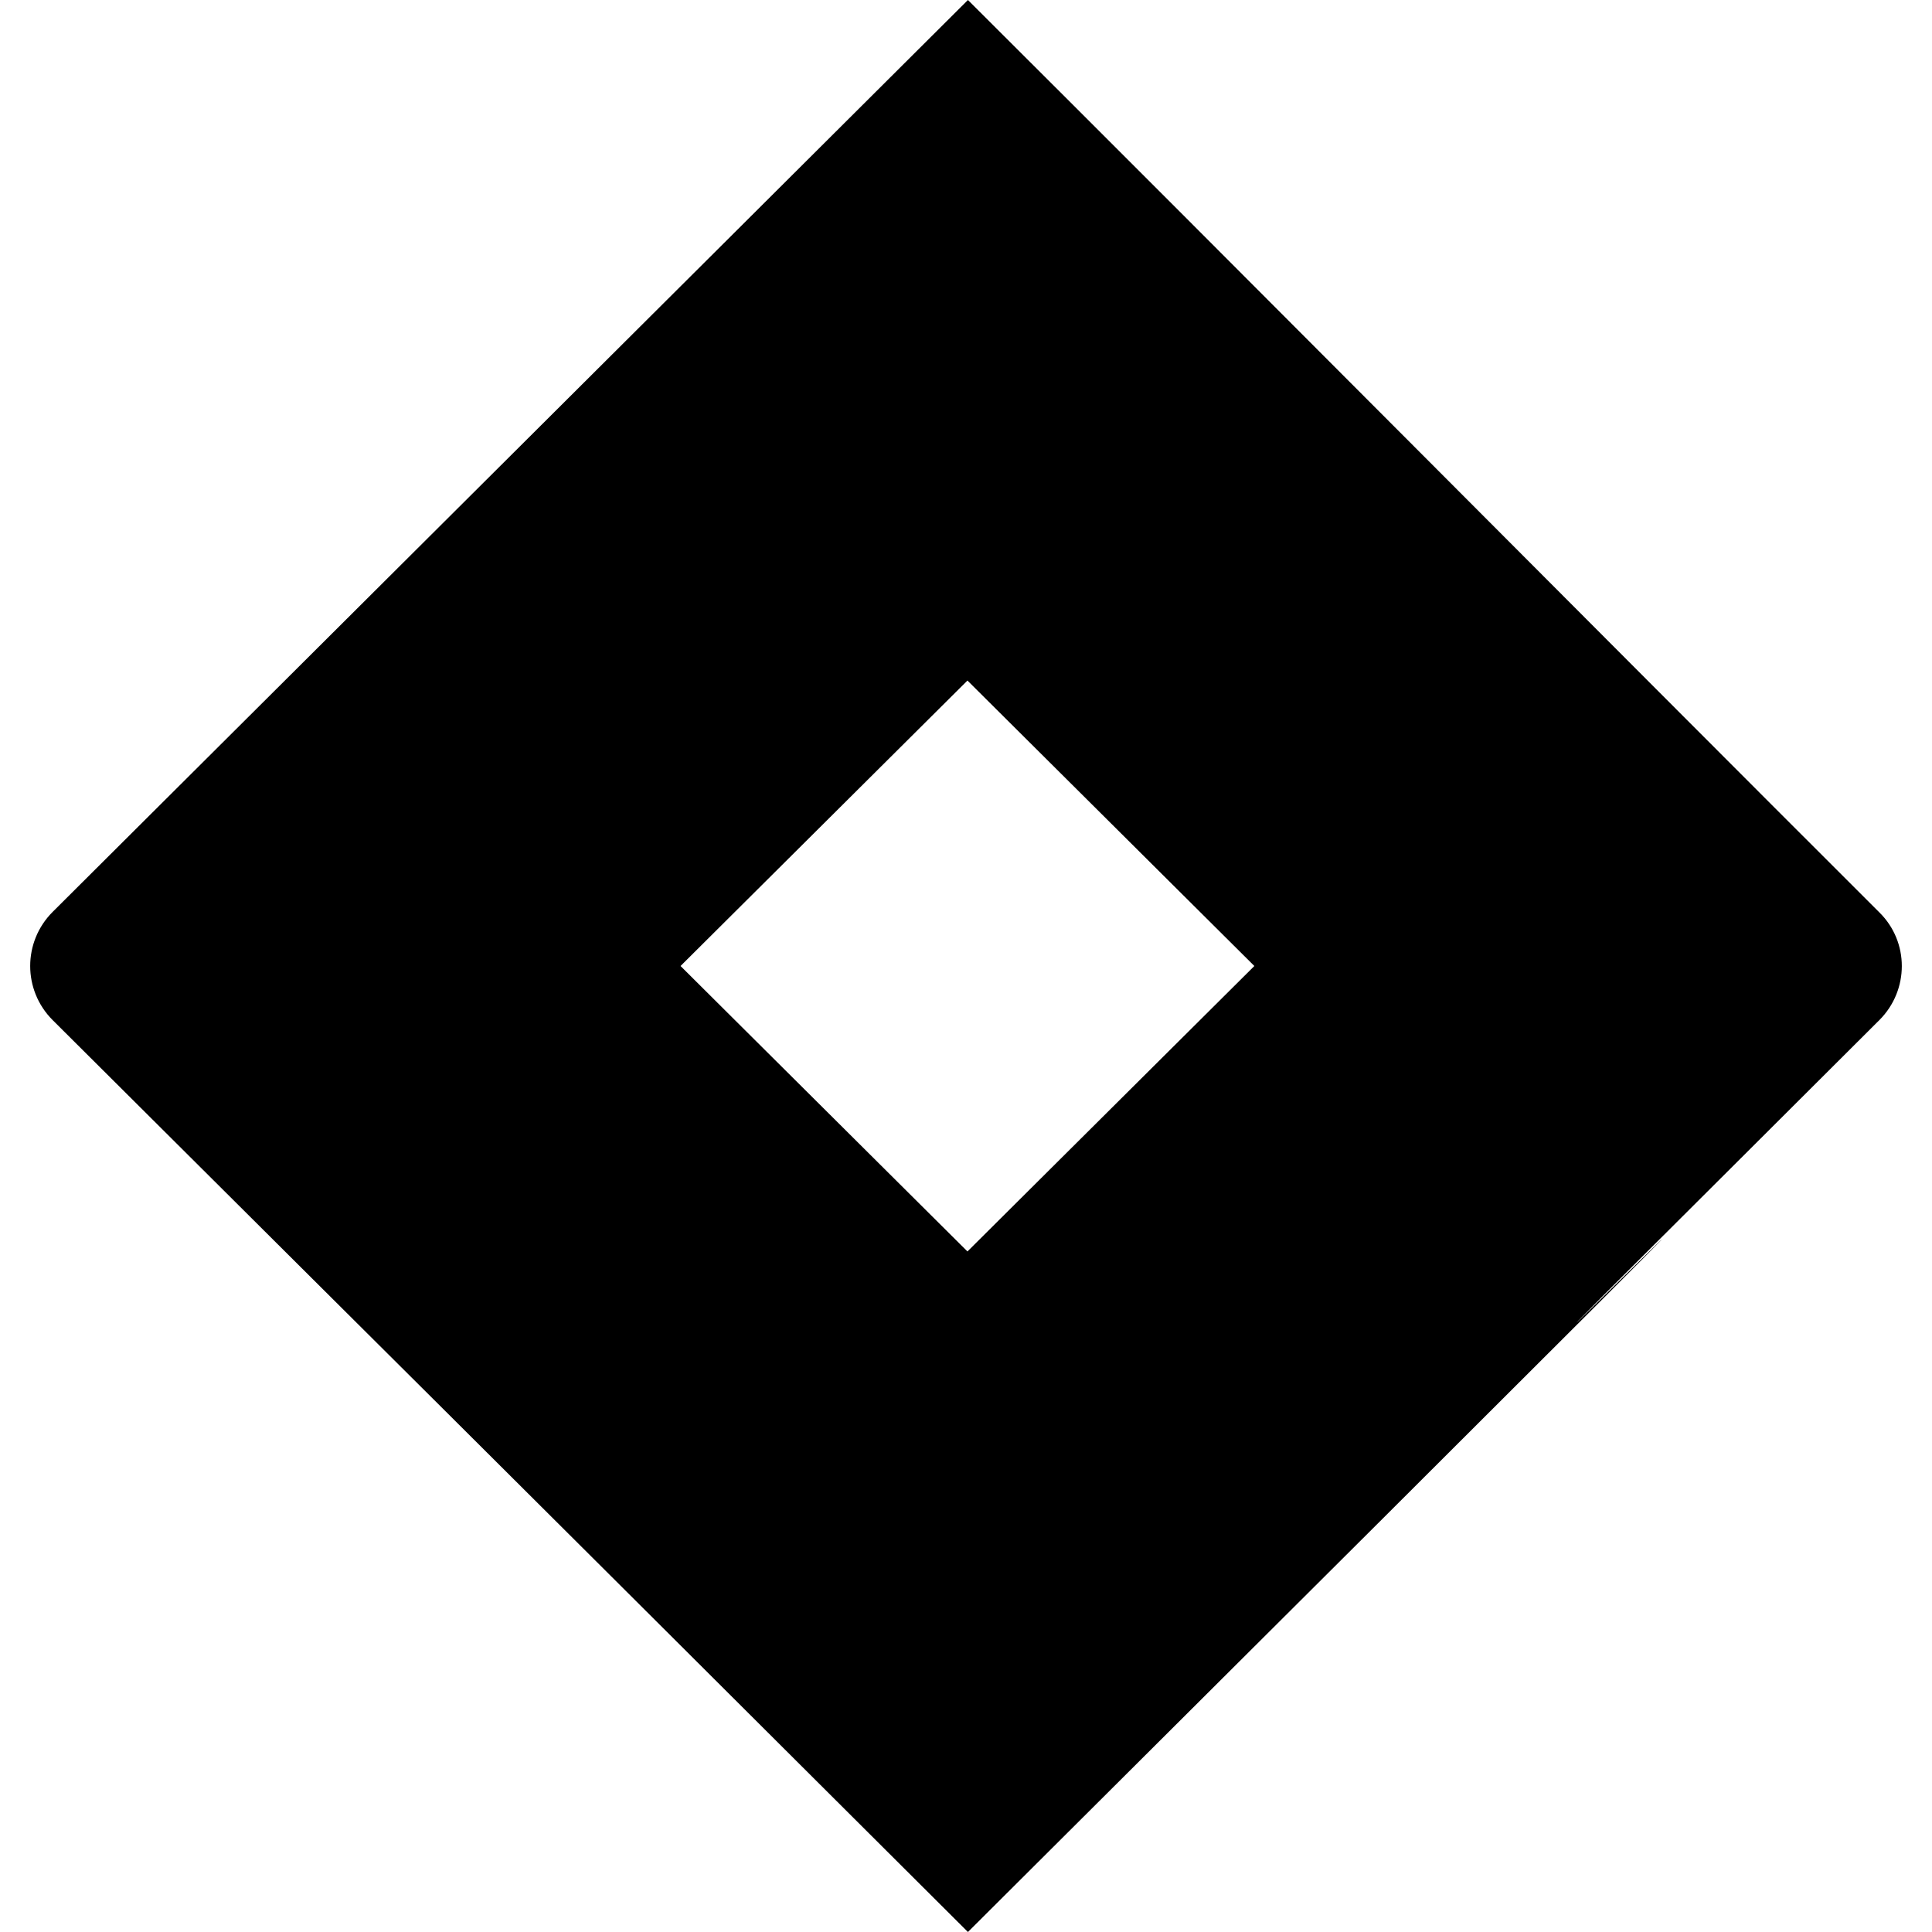 <?xml version="1.0" encoding="UTF-8"?>
<svg id="Capa_1" data-name="Capa 1" xmlns="http://www.w3.org/2000/svg" viewBox="0 0 40 40">
  <defs>
    <style>
      .cls-1 {
        fill: none;
      }
    </style>
  </defs>
  <rect class="cls-1" width="40" height="40"/>
  <path d="m38.9,18.88C33.21,13.2,25.67,5.61,20.04,0,7.11,12.88,1.09,18.88,1.09,18.88c-.62.62-.62,1.62,0,2.24,10.38,10.34,4.83,4.8,18.95,18.88,29.64-29.53,1.23-1.3,18.87-18.88.62-.62.62-1.62,0-2.23h0Zm-18.87,7.03l-5.94-5.91,5.94-5.91,5.94,5.91-5.94,5.91Z"/>
</svg>